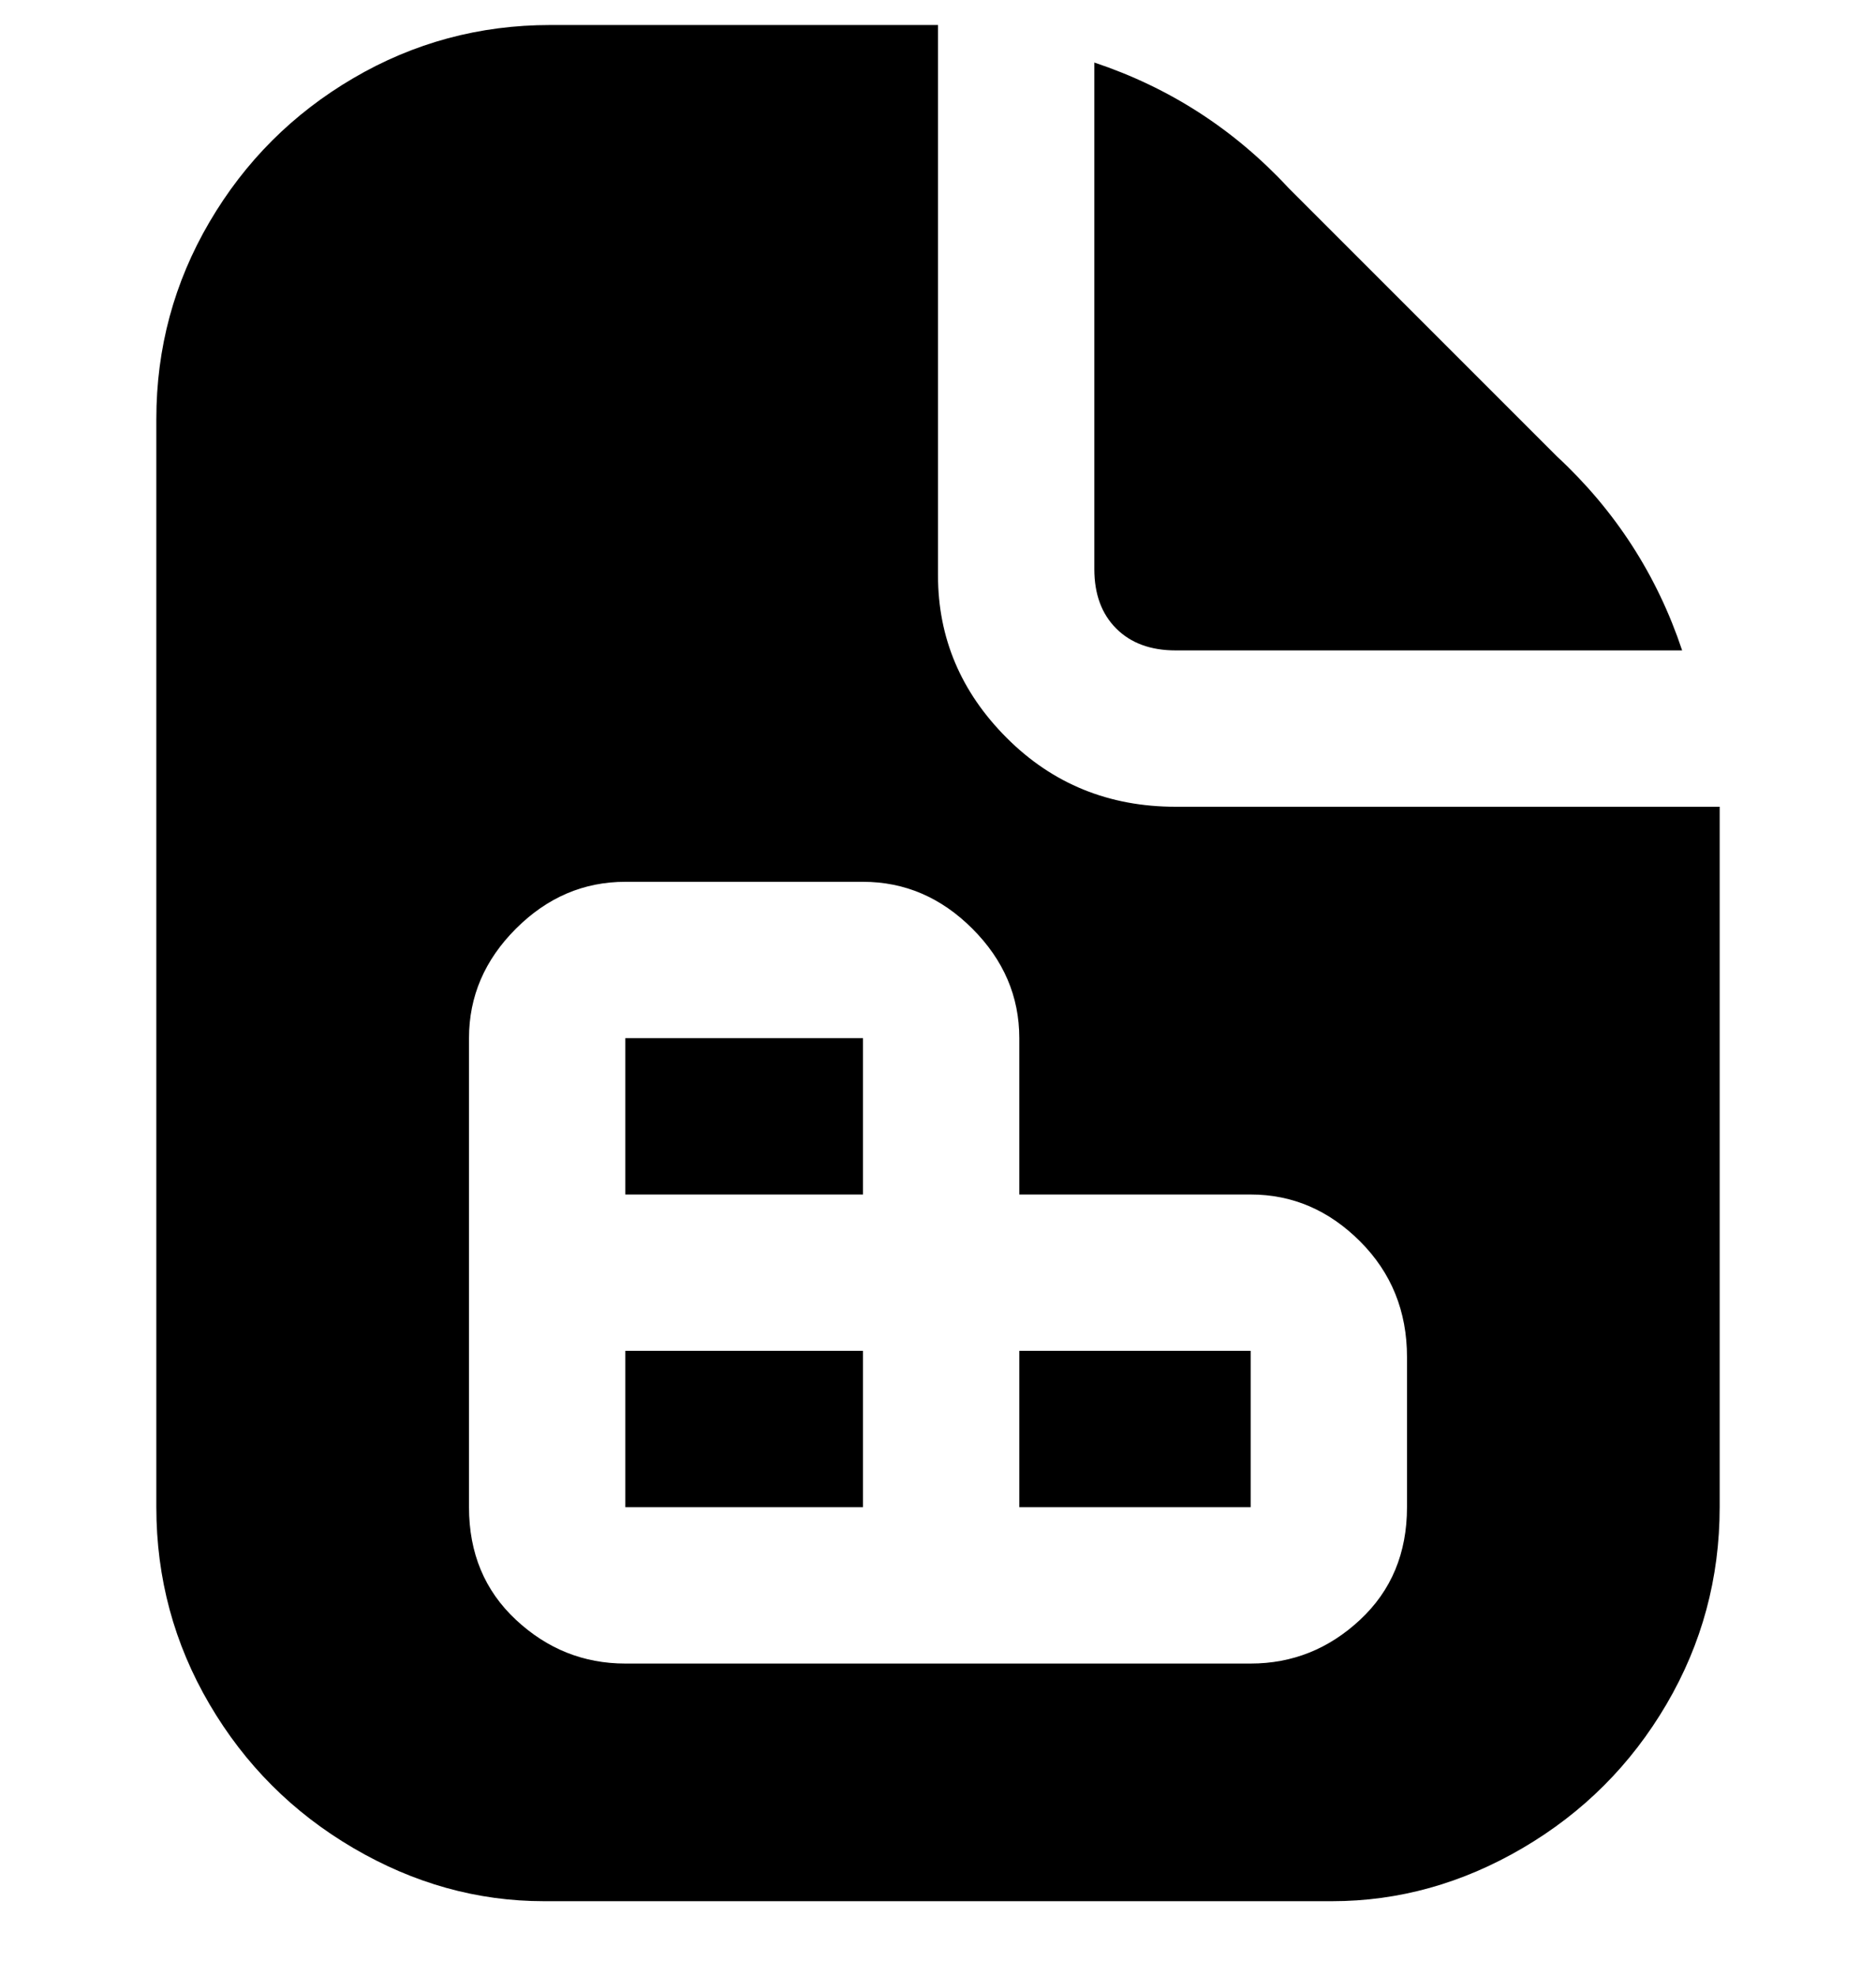 <svg viewBox="0 0 300 316" xmlns="http://www.w3.org/2000/svg"><path d="M175 91V10q18 6 31 20l43 43q14 13 20 31h-81q-6 0-9.5-3.5T175 91zm-12 150h37v-25h-37v25zm-63-50h38v-25h-38v25zm0 50h38v-25h-38v25zm175-112h-87q-16 0-27-11t-11-26V4H88q-17 0-31.5 8.5t-23 23Q25 50 25 67v174q0 17 8.5 31.5t23 23Q71 304 87 304h126q16 0 30.5-8.5t23-23Q275 258 275 241V129zm-50 112q0 11-7.5 18t-17.5 7H100q-10 0-17.5-7T75 241v-75q0-10 7.5-17.5T100 141h38q10 0 17.5 7.5T163 166v25h37q10 0 17.5 7.5T225 217v24z"/></svg>